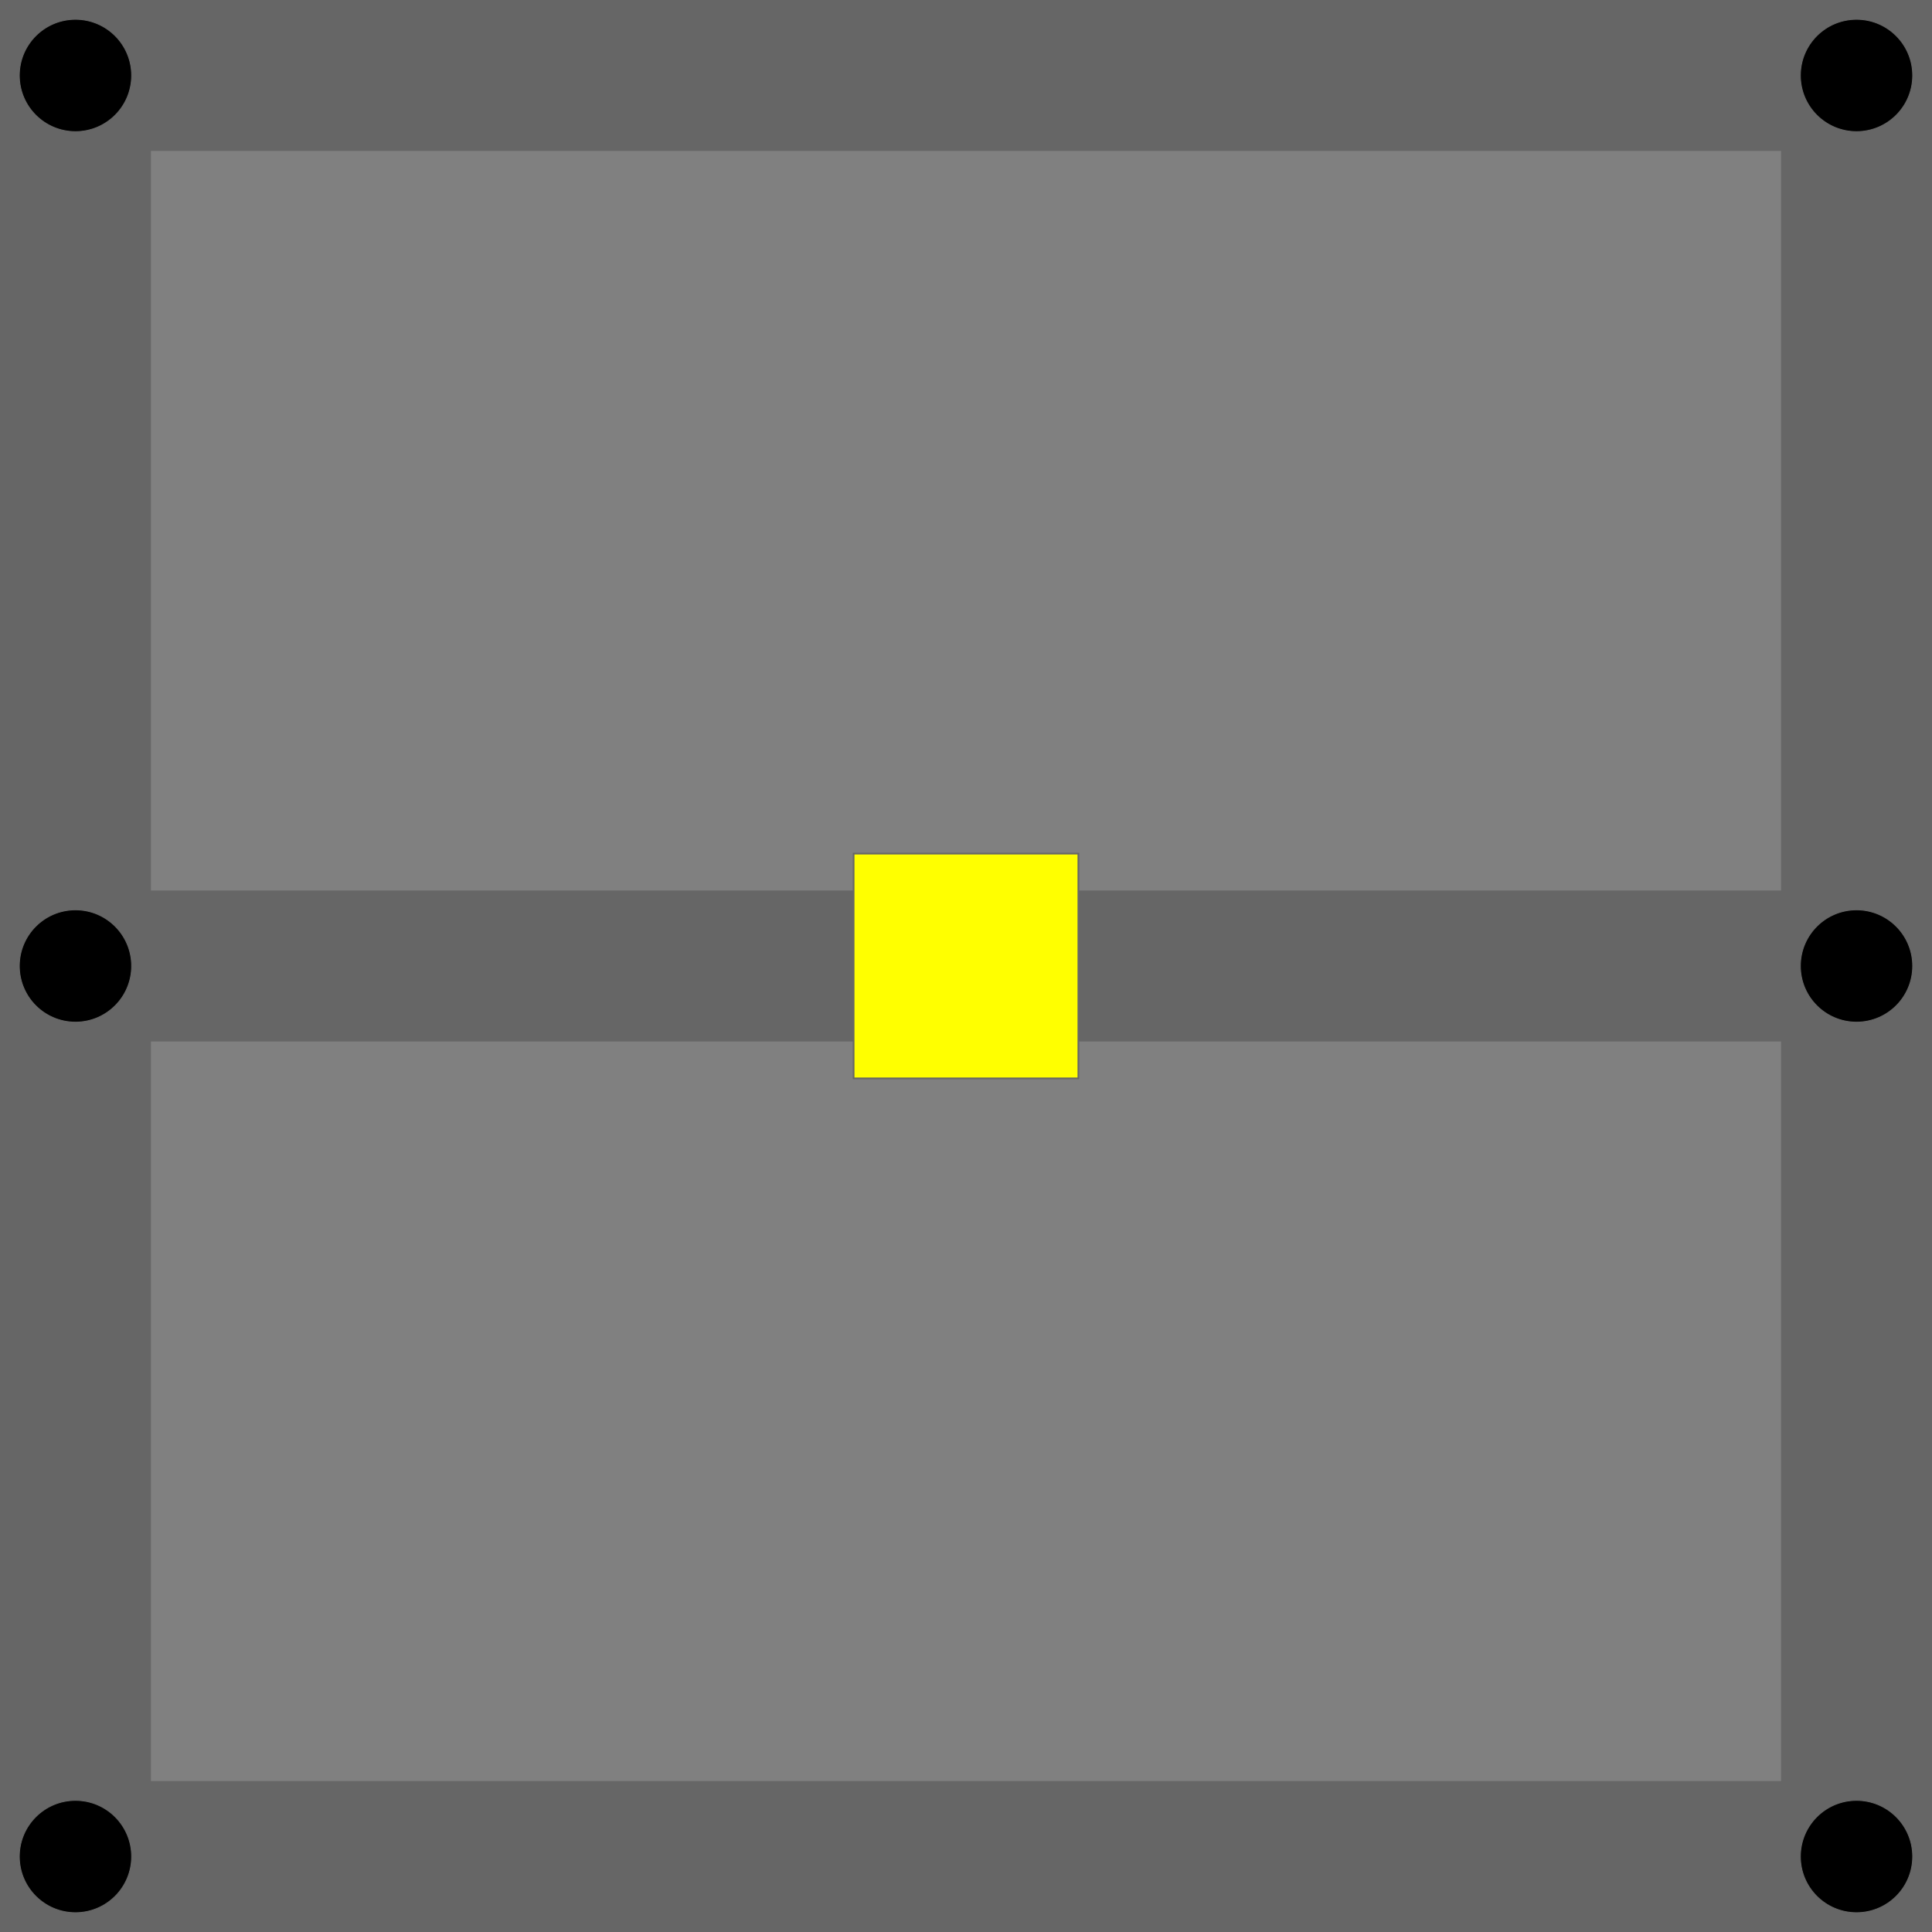 <?xml version="1.0" encoding="UTF-8" standalone="no"?>
<!-- Created with Inkscape (http://www.inkscape.org/) -->

<svg
   width="512"
   height="512"
   viewBox="0 0 135.467 135.467"
   version="1.1"
   id="svg1"
   inkscape:version="1.3 (0e150ed6c4, 2023-07-21)"
   sodipodi:docname="item_block_token.svg"
   inkscape:export-filename="item_block_token.png"
   inkscape:export-xdpi="6"
   inkscape:export-ydpi="6"
   xmlns:inkscape="http://www.inkscape.org/namespaces/inkscape"
   xmlns:sodipodi="http://sodipodi.sourceforge.net/DTD/sodipodi-0.dtd"
   xmlns="http://www.w3.org/2000/svg"
   xmlns:svg="http://www.w3.org/2000/svg">
  <rect x="0" y="0" width="135.467" height="135.467" fill="#333333" stroke="none"/>
  <sodipodi:namedview
     id="namedview1"
     pagecolor="#505050"
     bordercolor="#eeeeee"
     borderopacity="1"
     inkscape:showpageshadow="0"
     inkscape:pageopacity="0"
     inkscape:pagecheckerboard="0"
     inkscape:deskcolor="#505050"
     inkscape:document-units="px"
     inkscape:zoom="2.4003906"
     inkscape:cx="219.5476"
     inkscape:cy="266.41497"
     inkscape:window-width="2560"
     inkscape:window-height="1506"
     inkscape:window-x="-11"
     inkscape:window-y="-11"
     inkscape:window-maximized="1"
     inkscape:current-layer="layer1" />
  <defs
     id="defs1" />
  <g
     inkscape:label="Layer 1"
     inkscape:groupmode="layer"
     id="layer1">
    <rect
       style="fill:#808080;stroke:#666666;stroke-width:0.146;paint-order:fill markers stroke"
       id="rect1"
       width="181.527"
       height="188.692"
       x="-20.826"
       y="-36.918" />
    <rect
       style="fill:#666666;stroke:#666666;stroke-width:0.095;paint-order:fill markers stroke"
       id="rect4-7"
       width="155.013"
       height="10.488"
       x="0.048"
       y="124.931" />
    <rect
       style="fill:#666666;stroke:#666666;stroke-width:0.085;paint-order:fill markers stroke"
       id="rect3-8"
       width="10.498"
       height="136.285"
       x="-135.424"
       y="0.043"
       transform="scale(-1,1)" />
    <rect
       style="fill:#666666;stroke:#666666;stroke-width:0.123;paint-order:fill markers stroke"
       id="rect2"
       width="149.915"
       height="10.46"
       x="0.061"
       y="62.503" />
    <rect
       style="fill:#666666;stroke:#666666;stroke-width:0.085;paint-order:fill markers stroke"
       id="rect3"
       width="10.498"
       height="136.285"
       x="-10.541"
       y="0.043"
       transform="scale(-1,1)" />
    <rect
       style="fill:#666666;stroke:#666666;stroke-width:0.095;paint-order:fill markers stroke"
       id="rect4"
       width="155.013"
       height="10.488"
       x="0.048"
       y="0.048" />
    <circle
       style="fill:#000000;stroke:#666666;stroke-width:0.06;paint-order:fill markers stroke"
       id="path4"
       cx="5.292"
       cy="5.292"
       r="3.939" />
    <circle
       style="fill:#000000;stroke:#666666;stroke-width:0.06;paint-order:fill markers stroke"
       id="path4-5"
       cx="5.292"
       cy="67.733"
       r="3.939" />
    <circle
       style="fill:#000000;stroke:#666666;stroke-width:0.06;paint-order:fill markers stroke"
       id="path4-1"
       cx="130.175"
       cy="67.733"
       r="3.939" />
    <circle
       style="fill:#000000;stroke:#666666;stroke-width:0.06;paint-order:fill markers stroke"
       id="path4-8"
       cx="130.175"
       cy="5.292"
       r="3.939" />
    <circle
       style="fill:#000000;stroke:#666666;stroke-width:0.06;paint-order:fill markers stroke"
       id="path4-36"
       cx="5.292"
       cy="130.175"
       r="3.939" />
    <circle
       style="fill:#000000;stroke:#666666;stroke-width:0.06;paint-order:fill markers stroke"
       id="path4-0"
       cx="130.175"
       cy="130.175"
       r="3.939" />
    <rect
       style="fill:#ffff00;stroke:#666666;stroke-width:0.117;paint-order:fill markers stroke"
       id="rect5"
       width="15.758"
       height="15.758"
       x="59.854"
       y="59.854" />
  </g>
</svg>
